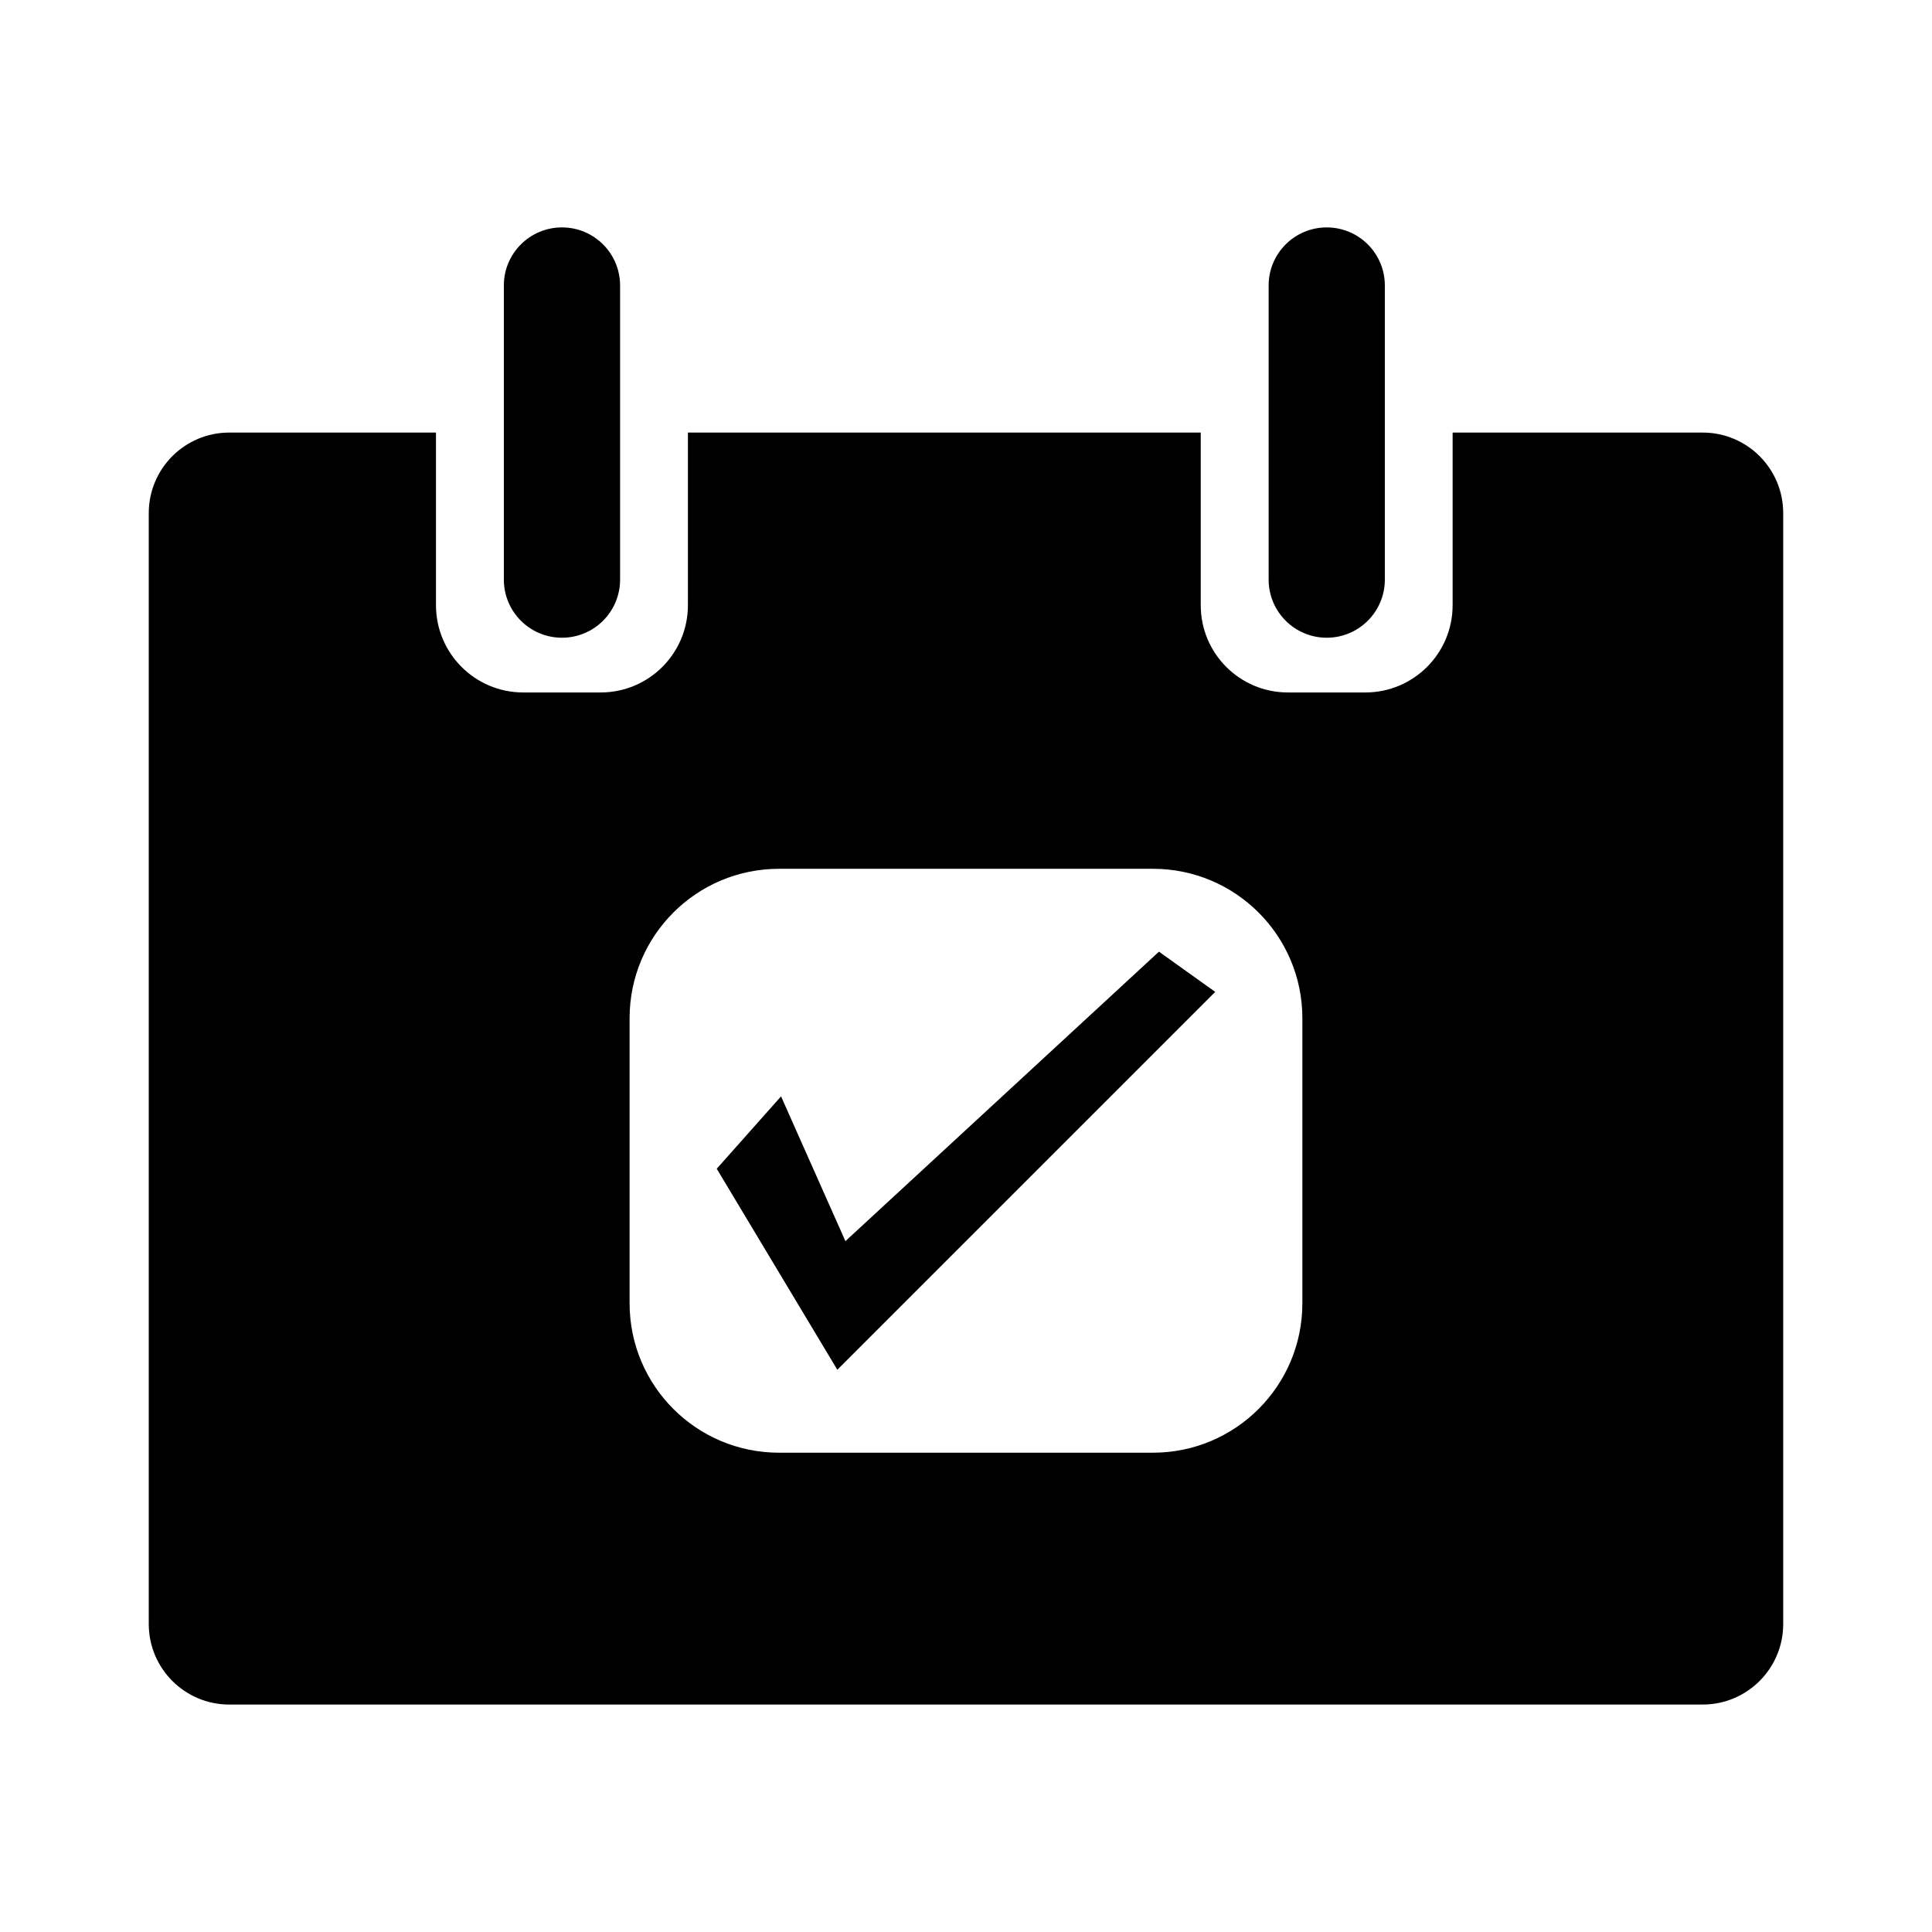 <?xml version="1.0" encoding="utf-8"?>
<!-- Generator: Adobe Illustrator 15.0.0, SVG Export Plug-In  -->
<!DOCTYPE svg PUBLIC "-//W3C//DTD SVG 1.1//EN" "http://www.w3.org/Graphics/SVG/1.1/DTD/svg11.dtd">
<svg version="1.1"
	 xmlns="http://www.w3.org/2000/svg" x="0px" y="0px" width="48px" height="48px" viewBox="-3.696 -5.65 48 48"
	 xml:space="preserve">
<defs>
</defs>
<path d="M11.71,8.75c0,0.798-0.646,1.444-1.444,1.444l0,0c-0.798,0-1.444-0.646-1.444-1.444V1.444C8.821,0.646,9.468,0,10.266,0l0,0
	c0.798,0,1.444,0.646,1.444,1.444V8.75z"/>
<path d="M30.71,8.75c0,0.798-0.646,1.444-1.444,1.444l0,0c-0.797,0-1.443-0.646-1.443-1.444V1.444C27.822,0.646,28.469,0,29.266,0
	l0,0c0.799,0,1.444,0.646,1.444,1.444V8.75z"/>
<path d="M38.607,5.097h-6.213v4.29c0,1.196-0.972,2.167-2.166,2.167h-1.927c-1.196,0-2.165-0.97-2.165-2.167v-4.29H13.395v4.29
	c0,1.196-0.971,2.167-2.167,2.167H9.303c-1.196,0-2.167-0.97-2.167-2.167v-4.29H2c-1.104,0-2,0.896-2,2v27.602c0,1.104,0.896,2,2,2
	h36.607c1.104,0,2-0.896,2-2V7.097C40.607,5.993,39.712,5.097,38.607,5.097z M28.661,26.729c0,2.052-1.662,3.713-3.712,3.713h-9.291
	c-2.05,0-3.712-1.661-3.712-3.713v-7.082c0-2.05,1.662-3.712,3.712-3.712h9.291c2.05,0,3.712,1.662,3.712,3.712V26.729z"/>
<polygon points="14.111,23.387 17.107,28.381 26.496,18.993 25.098,17.994 17.308,25.186 15.709,21.589 "/>
</svg>
